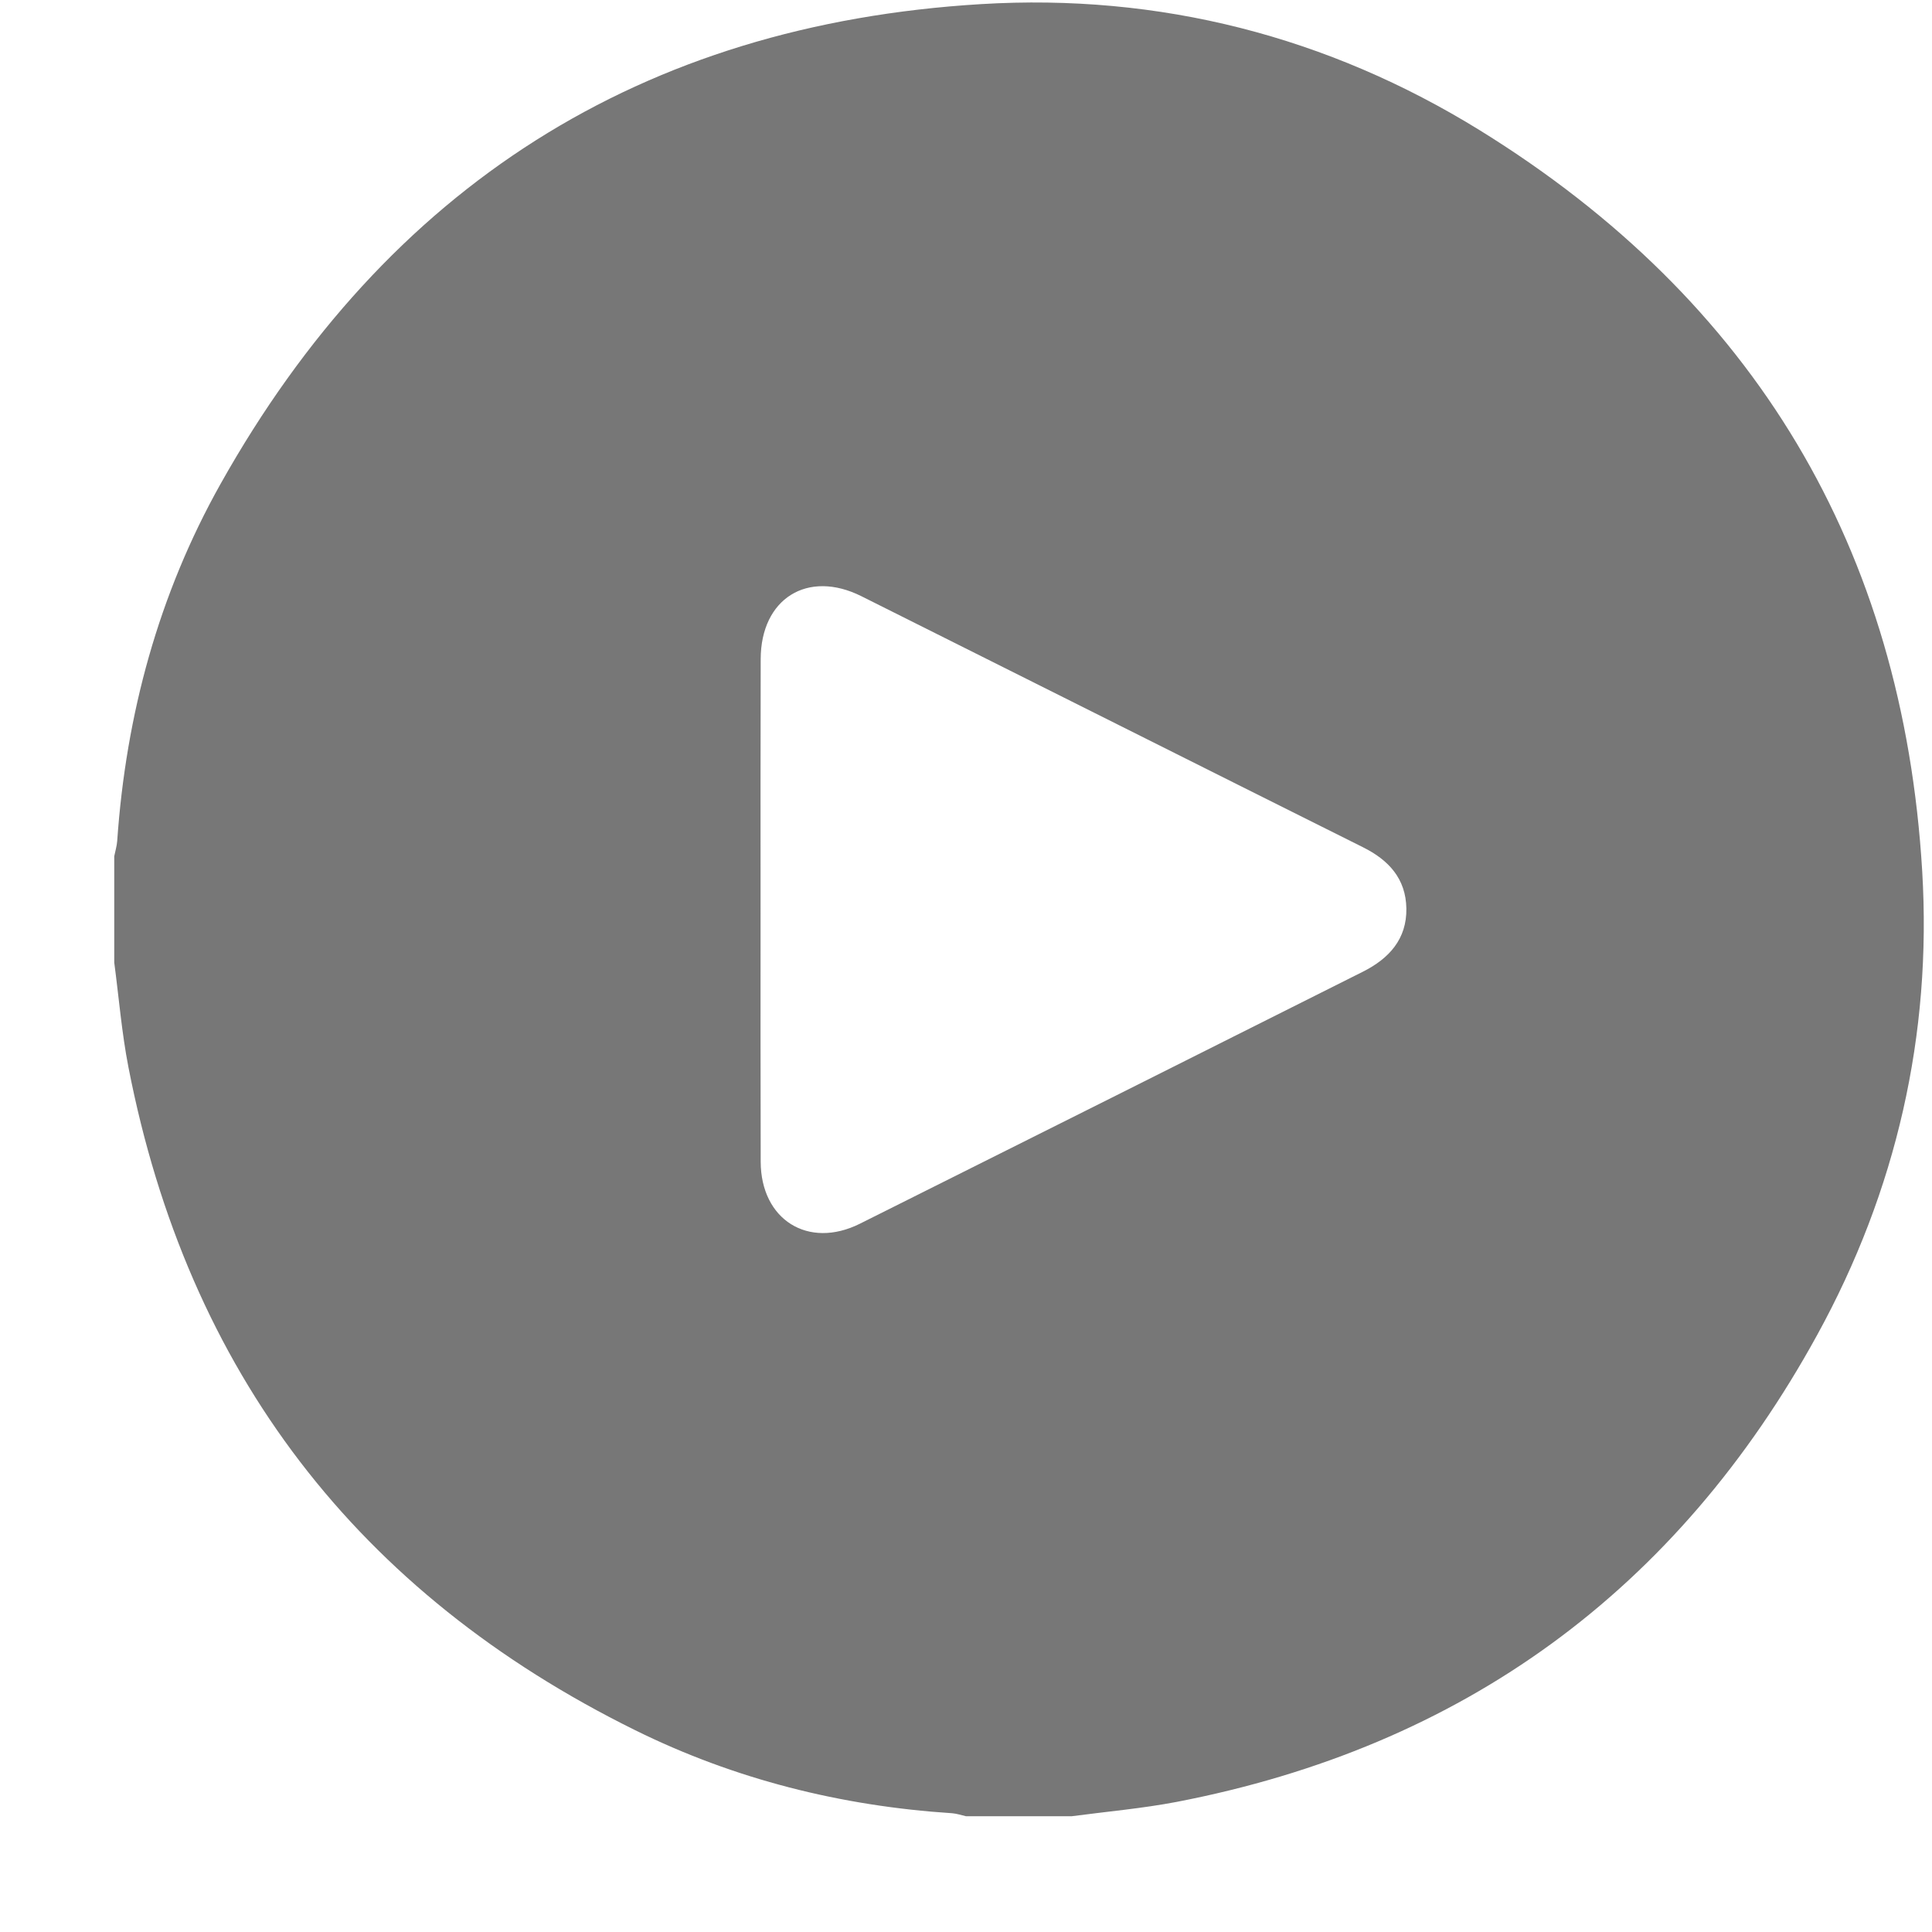 <svg width="15" height="15" viewBox="0 0 15 15" fill="none" xmlns="http://www.w3.org/2000/svg">
<path d="M8.322 14.101C8.048 14.101 7.774 14.101 7.499 14.101C7.464 14.093 7.429 14.081 7.393 14.078C6.531 14.022 5.704 13.815 4.931 13.433C2.777 12.369 1.458 10.653 0.997 8.285C0.945 8.018 0.923 7.744 0.887 7.473C0.887 7.198 0.887 6.923 0.887 6.648C0.895 6.608 0.907 6.569 0.91 6.529C0.978 5.547 1.232 4.613 1.713 3.756C3.007 1.45 4.979 0.191 7.616 0.032C9 -0.052 10.307 0.281 11.49 1.012C13.621 2.33 14.774 4.258 14.924 6.764C15 8.034 14.723 9.245 14.11 10.362C13.021 12.348 11.359 13.561 9.135 13.99C8.867 14.041 8.593 14.065 8.322 14.101ZM5.905 7.055C5.905 7.71 5.904 8.365 5.906 9.019C5.907 9.47 6.275 9.701 6.676 9.501C7.979 8.85 9.281 8.197 10.582 7.544C10.783 7.443 10.923 7.292 10.919 7.053C10.915 6.823 10.783 6.678 10.582 6.578C9.284 5.93 7.987 5.278 6.688 4.629C6.27 4.42 5.907 4.648 5.906 5.117C5.904 5.763 5.905 6.409 5.905 7.055Z" fill="#777777"/>
</svg>
